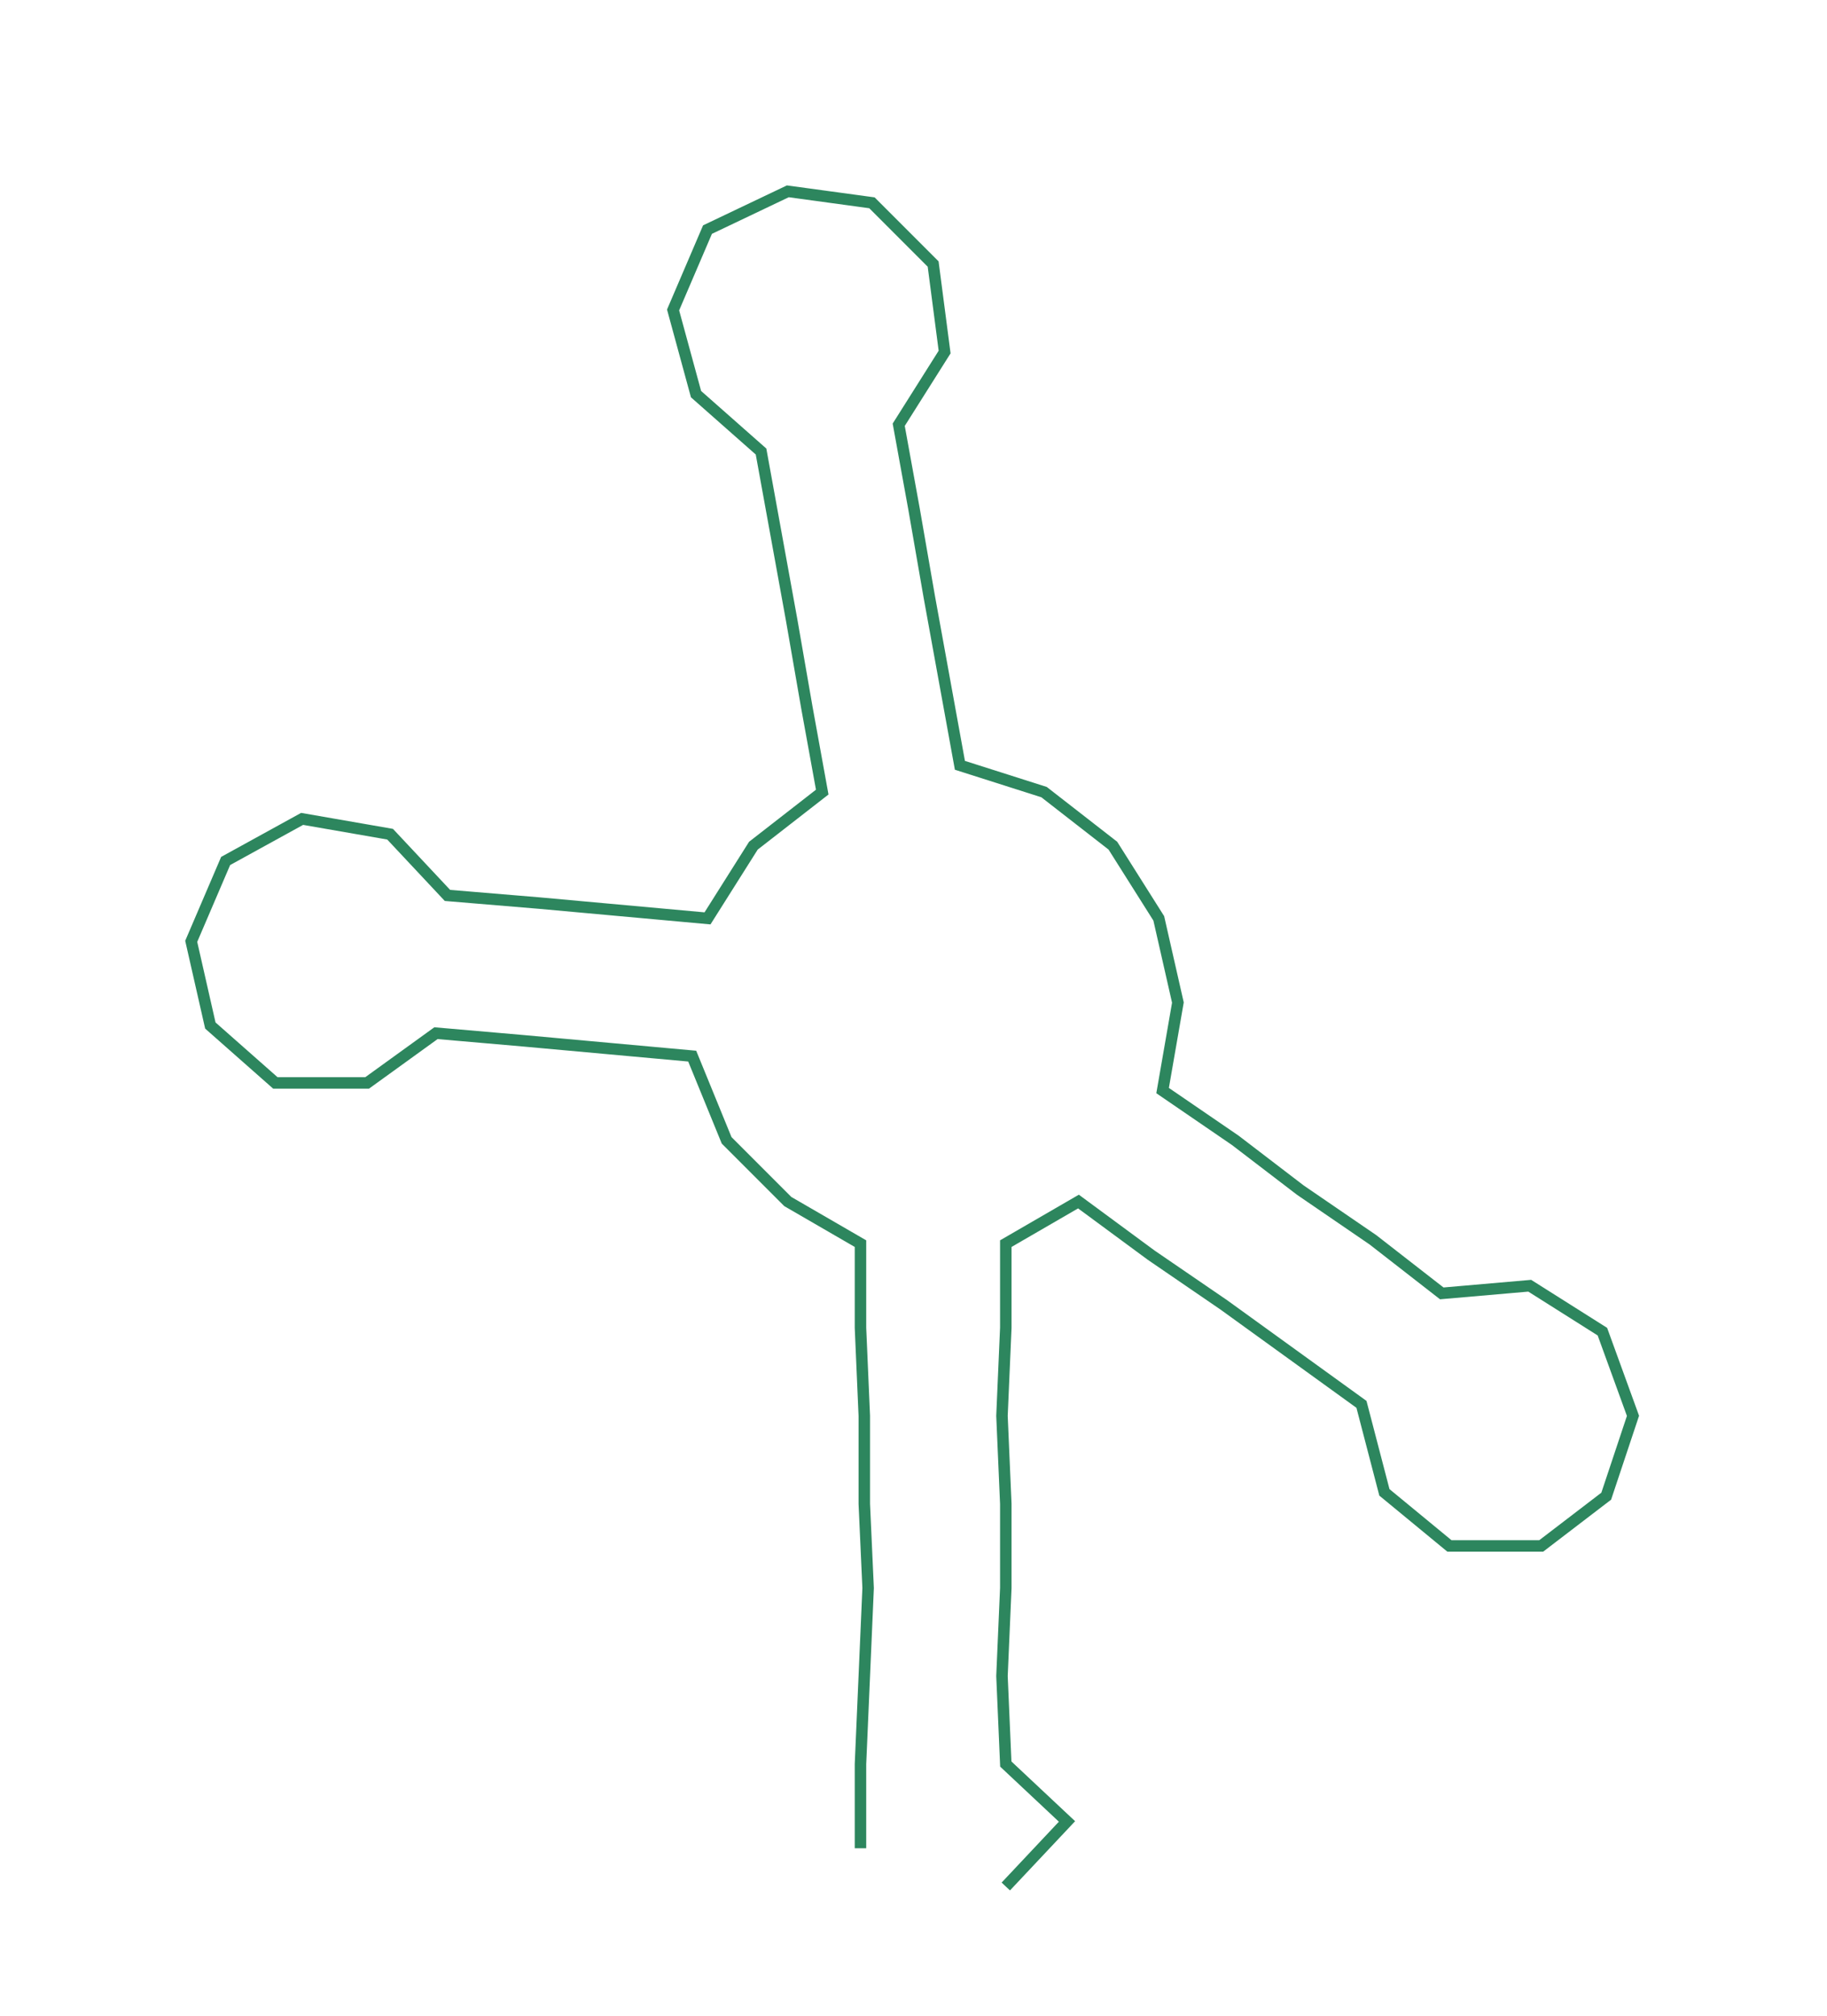 <ns0:svg xmlns:ns0="http://www.w3.org/2000/svg" width="272.025px" height="300px" viewBox="0 0 477.73 526.86"><ns0:path style="stroke:#2d865e;stroke-width:3px;fill:none;" d="M225 483 L225 483 L225 461 L226 438 L227 415 L226 393 L226 370 L225 347 L225 325 L206 314 L190 298 L181 276 L159 274 L137 272 L114 270 L96 283 L72 283 L55 268 L50 246 L59 225 L79 214 L102 218 L117 234 L141 236 L163 238 L185 240 L197 221 L215 207 L211 185 L207 162 L203 140 L199 118 L182 103 L176 81 L185 60 L206 50 L228 53 L244 69 L247 92 L235 111 L239 133 L243 156 L247 178 L251 200 L273 207 L291 221 L303 240 L308 262 L304 285 L323 298 L340 311 L359 324 L377 338 L400 336 L419 348 L427 370 L420 391 L403 404 L379 404 L362 390 L356 367 L338 354 L320 341 L301 328 L282 314 L263 325 L263 347 L262 370 L263 393 L263 415 L262 438 L263 461 L279 476 L263 493" /></ns0:svg>